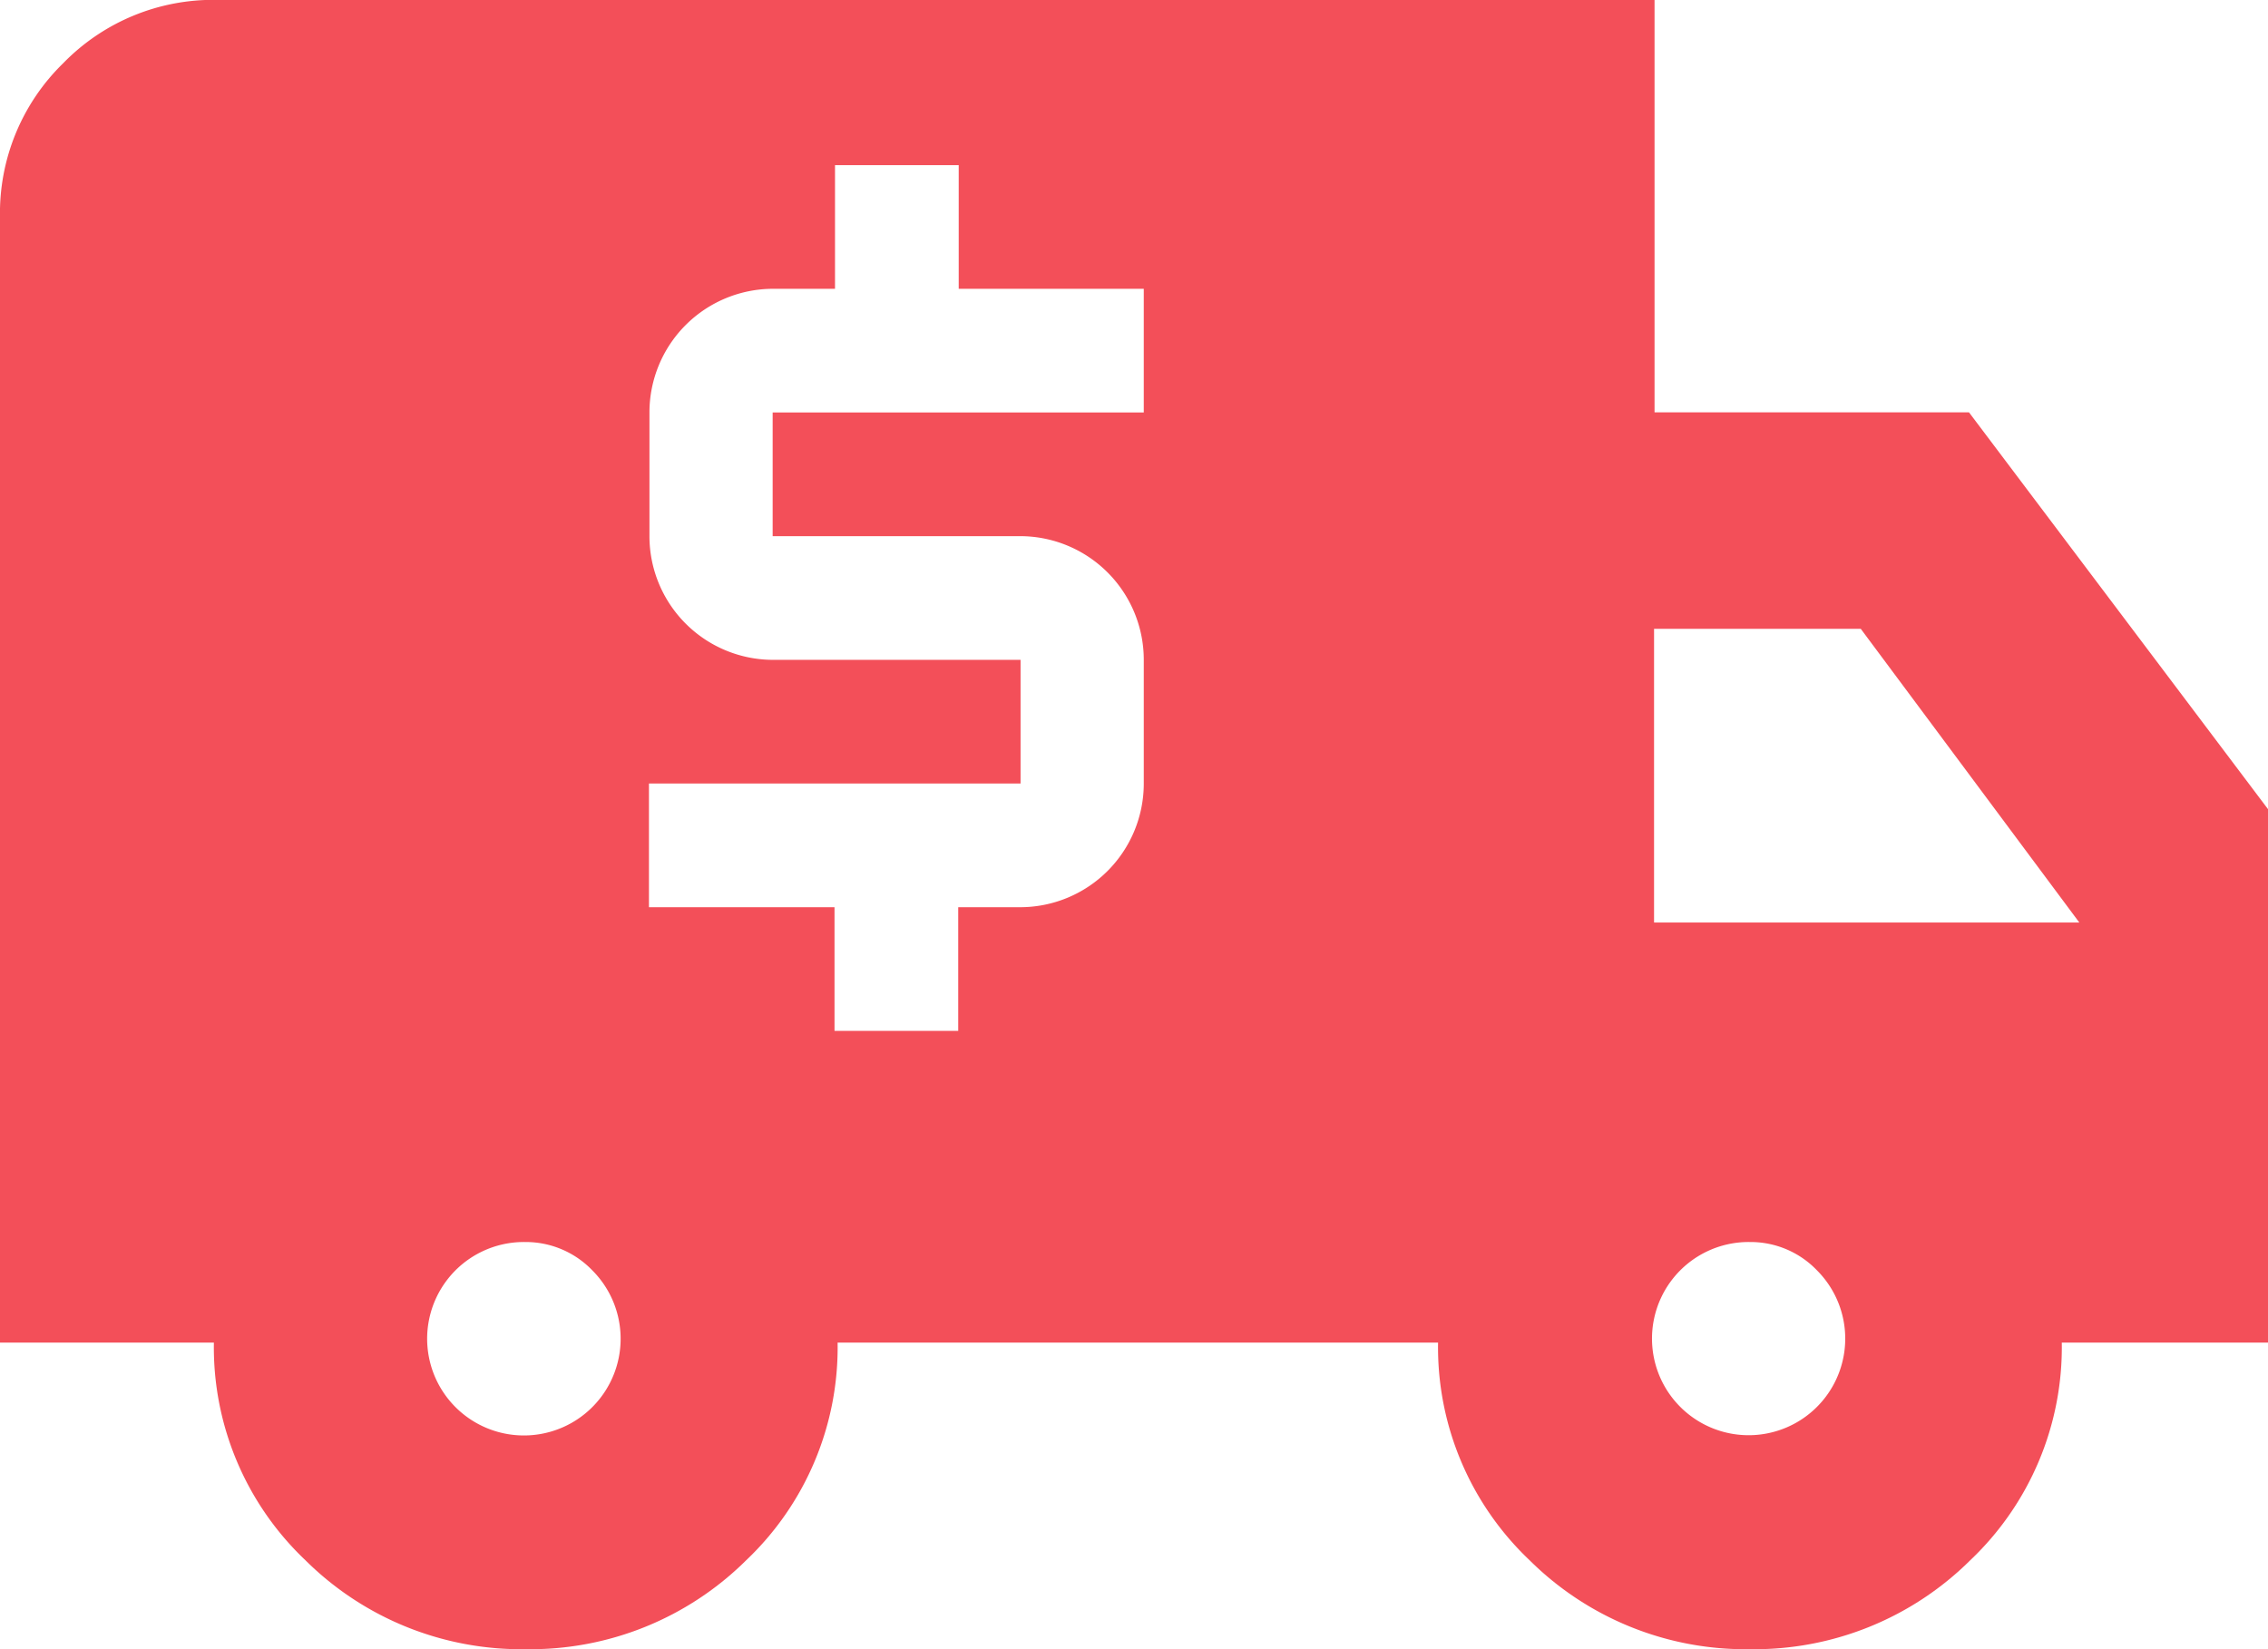 <svg id="Component_283_4" data-name="Component 283 – 4" xmlns="http://www.w3.org/2000/svg" width="18.334" height="13.334" viewBox="0 0 18.334 13.334">
  <path id="Subtraction_8" data-name="Subtraction 8" d="M14.146,13.335a2.476,2.476,0,0,1-1.781-.719,2.372,2.372,0,0,1-.74-1.76H6.771a2.372,2.372,0,0,1-.739,1.76,2.477,2.477,0,0,1-1.782.719,2.476,2.476,0,0,1-1.781-.719,2.372,2.372,0,0,1-.74-1.76H0v-9.1A1.692,1.692,0,0,1,.511.512,1.691,1.691,0,0,1,1.75,0H13.375V3.335h2.542l2.417,3.208v4.313H16.667a2.372,2.372,0,0,1-.74,1.76A2.476,2.476,0,0,1,14.146,13.335Zm0-3.292a.781.781,0,1,0,.542.229A.743.743,0,0,0,14.146,10.043Zm-9.9,0a.782.782,0,1,0,.542.229A.746.746,0,0,0,4.25,10.043Zm1-3.707v1h1.5v1h1v-1h.5a1,1,0,0,0,1-1v-1a1,1,0,0,0-1-1h-2v-1h3v-1H7.75v-1h-1v1h-.5a1,1,0,0,0-1,1v1a1,1,0,0,0,1,1h2v1Zm8.125-1.251V7.46h3.438L15.042,5.085Z" transform="translate(0 -0.001)" fill="#f34f59"/>
</svg>

